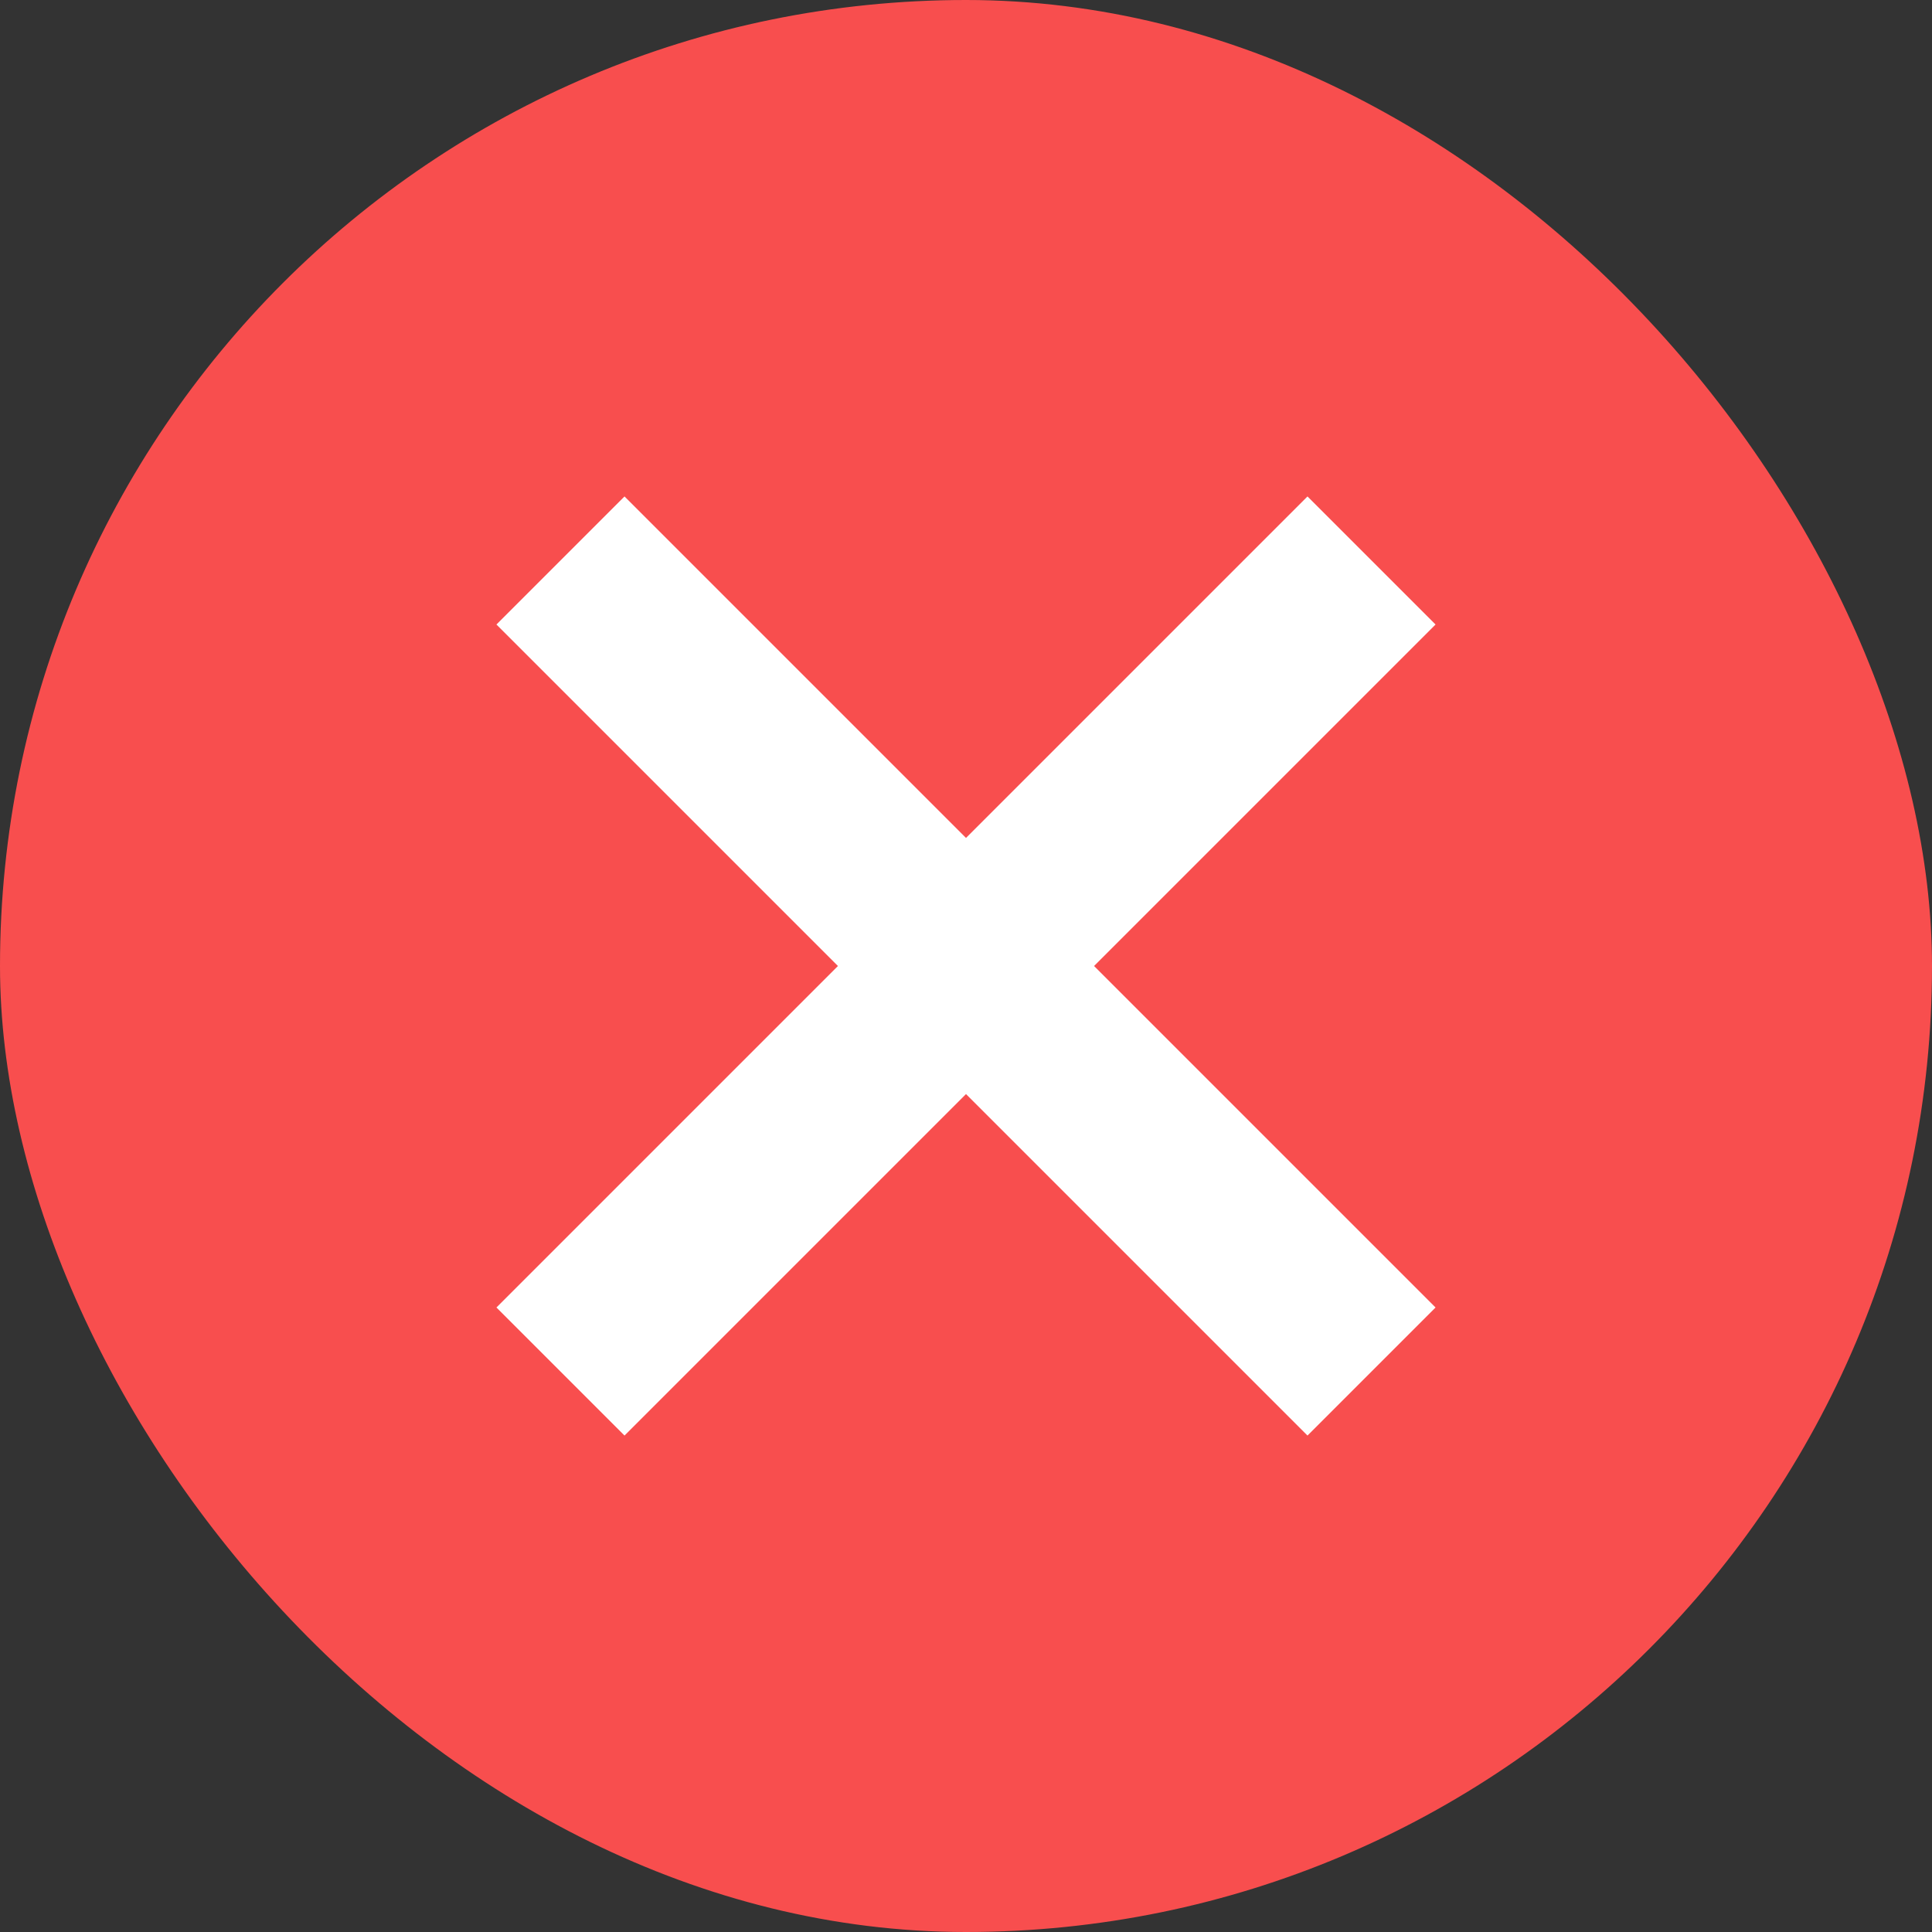 <svg width="16" height="16" viewBox="0 0 16 16" fill="none" xmlns="http://www.w3.org/2000/svg">
<rect x="0" y="0" width="16" height="16" fill="#333333" stroke="none"/>
<rect width="16" height="16" rx="8" fill="#F84E4E"/>
<path d="M10.828 5.172L5.172 10.828" stroke="white" stroke-width="1.5" stroke-linecap="square"/>
<path d="M10.828 10.828L5.172 5.172" stroke="white" stroke-width="1.5" stroke-linecap="square"/>
</svg>
